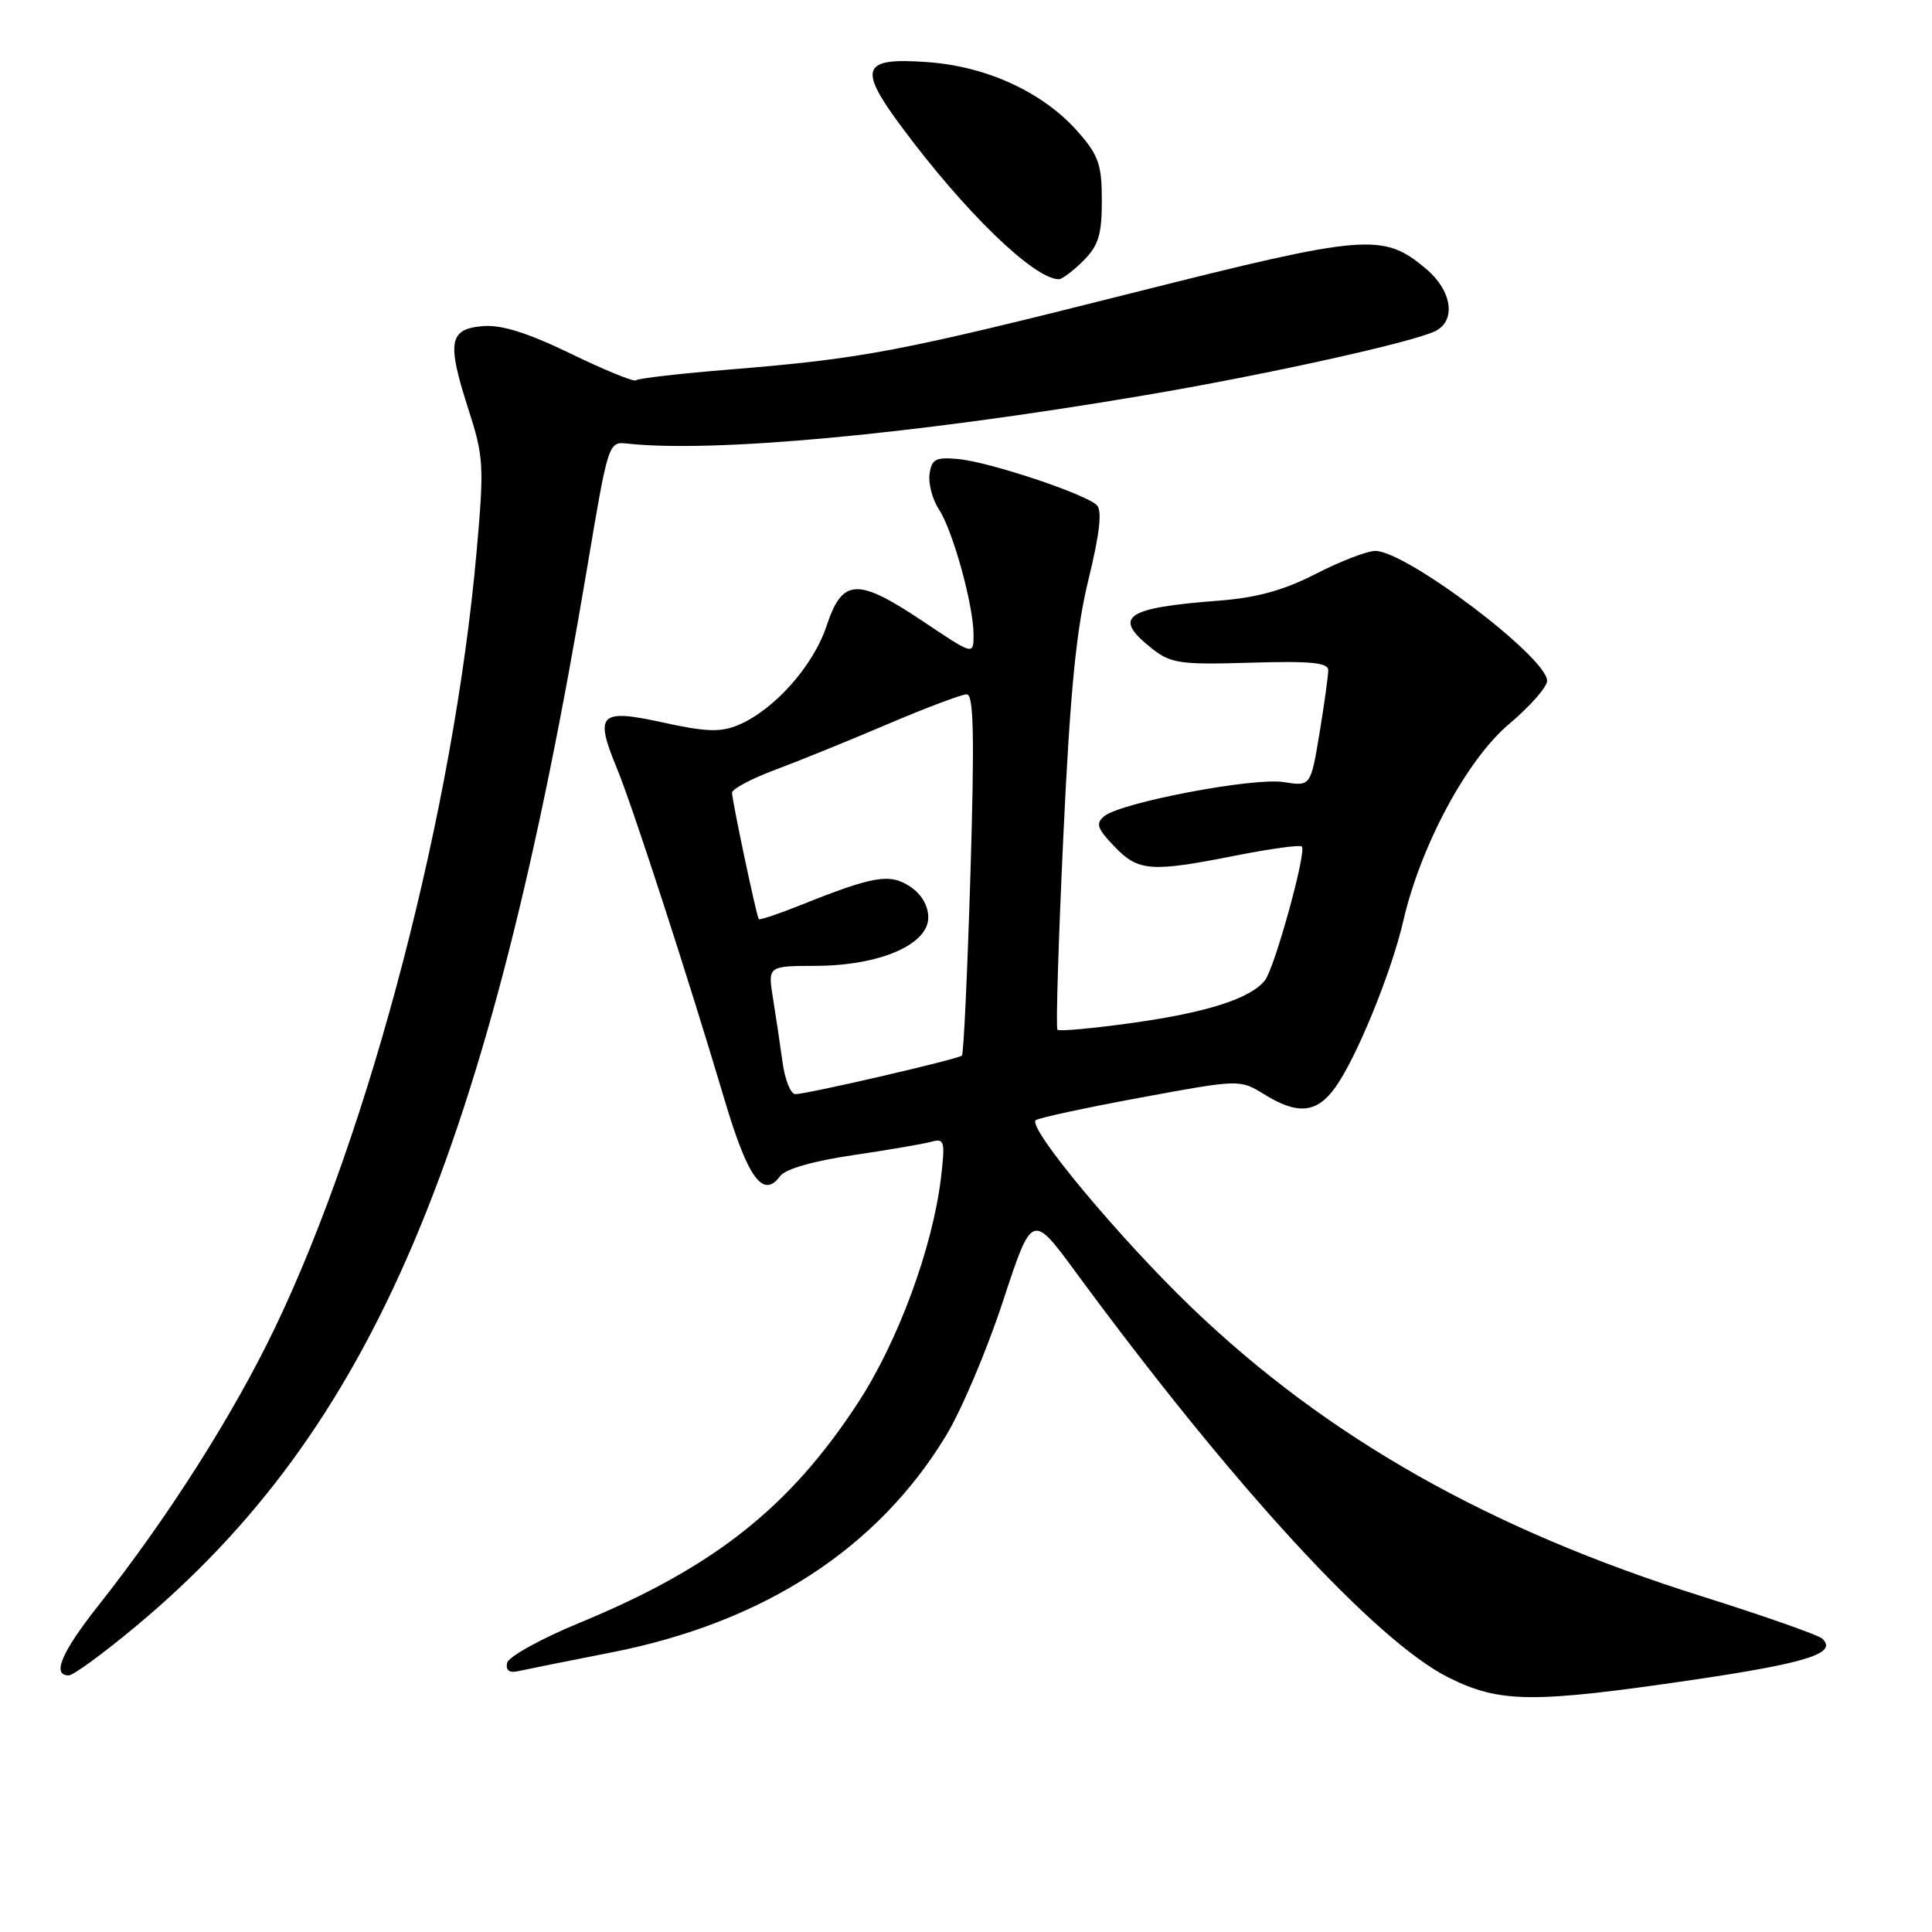 <?xml version="1.0" encoding="UTF-8" standalone="no"?>
<!DOCTYPE svg PUBLIC "-//W3C//DTD SVG 1.1//EN" "http://www.w3.org/Graphics/SVG/1.1/DTD/svg11.dtd" >
<svg xmlns="http://www.w3.org/2000/svg" xmlns:xlink="http://www.w3.org/1999/xlink" version="1.1" viewBox="0 0 256 256">
 <g >
 <path fill="currentColor"
d=" M 224.32 222.59 C 239.50 220.35 243.55 219.06 241.45 217.12 C 240.93 216.64 233.75 214.12 225.50 211.52 C 197.41 202.69 175.87 190.50 157.94 173.30 C 148.32 164.06 136.18 149.49 137.23 148.44 C 137.51 148.15 143.72 146.81 151.01 145.46 C 164.27 143.01 164.27 143.01 167.51 145.00 C 171.98 147.77 174.50 147.51 176.97 144.04 C 179.78 140.09 184.38 128.82 185.95 122.00 C 188.26 112.02 194.37 100.65 199.97 95.93 C 202.74 93.60 205.00 91.02 205.00 90.21 C 205.00 87.11 186.34 73.00 182.24 73.00 C 181.16 73.00 177.63 74.36 174.39 76.02 C 170.13 78.21 166.57 79.20 161.50 79.59 C 148.96 80.55 147.32 81.75 152.71 85.99 C 155.15 87.91 156.46 88.09 165.71 87.81 C 173.68 87.57 176.00 87.80 176.00 88.81 C 176.00 89.53 175.48 93.28 174.84 97.16 C 173.67 104.20 173.67 104.20 170.09 103.63 C 166.08 102.99 148.50 106.34 146.32 108.15 C 145.15 109.12 145.38 109.78 147.65 112.15 C 150.83 115.48 152.47 115.60 163.77 113.36 C 168.33 112.46 172.25 111.92 172.50 112.17 C 173.16 112.83 168.90 128.26 167.61 129.90 C 165.72 132.30 159.95 134.16 150.05 135.54 C 144.82 136.27 140.35 136.68 140.12 136.45 C 139.89 136.23 140.25 124.67 140.90 110.77 C 141.81 91.49 142.60 83.42 144.24 76.74 C 145.72 70.69 146.06 67.66 145.34 66.94 C 143.86 65.46 131.14 61.22 127.00 60.83 C 123.99 60.55 123.45 60.82 123.17 62.81 C 122.99 64.08 123.56 66.20 124.43 67.53 C 126.28 70.36 129.00 80.23 129.00 84.12 C 129.00 86.82 129.00 86.82 122.42 82.41 C 113.60 76.50 111.63 76.58 109.52 82.95 C 107.75 88.28 102.53 94.12 97.78 96.09 C 95.47 97.05 93.50 96.98 87.88 95.74 C 79.44 93.89 78.75 94.57 81.73 101.77 C 83.84 106.89 91.11 129.27 96.03 145.80 C 99.11 156.16 101.13 158.91 103.39 155.82 C 104.07 154.90 107.81 153.83 113.00 153.07 C 117.67 152.38 122.36 151.58 123.40 151.29 C 125.15 150.81 125.26 151.19 124.68 156.09 C 123.58 165.31 119.00 177.74 113.71 185.84 C 104.63 199.76 94.58 207.70 76.77 215.04 C 71.67 217.14 67.36 219.53 67.19 220.35 C 66.99 221.34 67.49 221.71 68.69 221.43 C 69.69 221.21 75.22 220.09 81.00 218.96 C 101.14 215.01 116.24 205.24 125.33 190.27 C 127.38 186.91 130.78 178.88 132.90 172.42 C 136.75 160.69 136.75 160.69 142.56 168.59 C 163.37 196.90 182.30 217.48 191.96 222.29 C 198.74 225.67 203.06 225.71 224.32 222.59 Z  M 18.01 215.49 C 49.33 189.37 64.73 153.20 77.84 75.00 C 80.57 58.73 80.64 58.50 83.05 58.77 C 94.46 60.03 120.88 57.58 151.48 52.41 C 167.67 49.68 187.43 45.31 190.25 43.84 C 192.98 42.42 192.37 38.49 188.97 35.63 C 183.25 30.82 181.11 30.99 150.00 38.83 C 119.00 46.64 114.43 47.51 96.61 48.97 C 90.08 49.50 84.52 50.14 84.28 50.39 C 84.03 50.64 80.15 49.06 75.66 46.88 C 69.94 44.11 66.46 43.01 64.01 43.21 C 59.50 43.58 59.19 45.27 62.02 54.08 C 64.11 60.56 64.17 61.64 63.14 73.22 C 60.11 107.21 49.08 149.60 36.41 175.99 C 30.86 187.54 22.23 201.11 12.98 212.81 C 8.14 218.94 6.85 222.00 9.10 222.00 C 9.71 222.00 13.72 219.07 18.01 215.49 Z  M 143.55 34.55 C 145.56 32.53 146.00 31.10 146.00 26.58 C 146.00 21.82 145.57 20.58 142.84 17.47 C 138.25 12.25 130.81 8.80 122.90 8.23 C 114.21 7.60 113.65 8.96 119.39 16.71 C 127.79 28.05 137.00 36.98 140.30 37.00 C 140.73 37.00 142.20 35.90 143.55 34.55 Z  M 103.69 140.75 C 103.37 138.41 102.80 134.59 102.42 132.25 C 101.74 128.00 101.74 128.00 108.12 127.98 C 116.55 127.95 123.00 125.17 123.00 121.57 C 123.00 120.00 122.08 118.44 120.57 117.46 C 117.89 115.70 115.76 116.06 106.12 119.92 C 103.16 121.10 100.65 121.94 100.54 121.79 C 100.23 121.35 97.00 106.07 97.00 105.04 C 97.00 104.55 99.54 103.19 102.65 102.03 C 105.76 100.87 112.48 98.14 117.60 95.96 C 122.71 93.78 127.44 92.00 128.10 92.00 C 129.02 92.00 129.14 97.52 128.59 115.73 C 128.19 128.78 127.69 139.65 127.46 139.87 C 126.99 140.34 107.08 144.95 105.39 144.98 C 104.77 144.99 104.01 143.09 103.69 140.75 Z "/>
</g>
</svg>